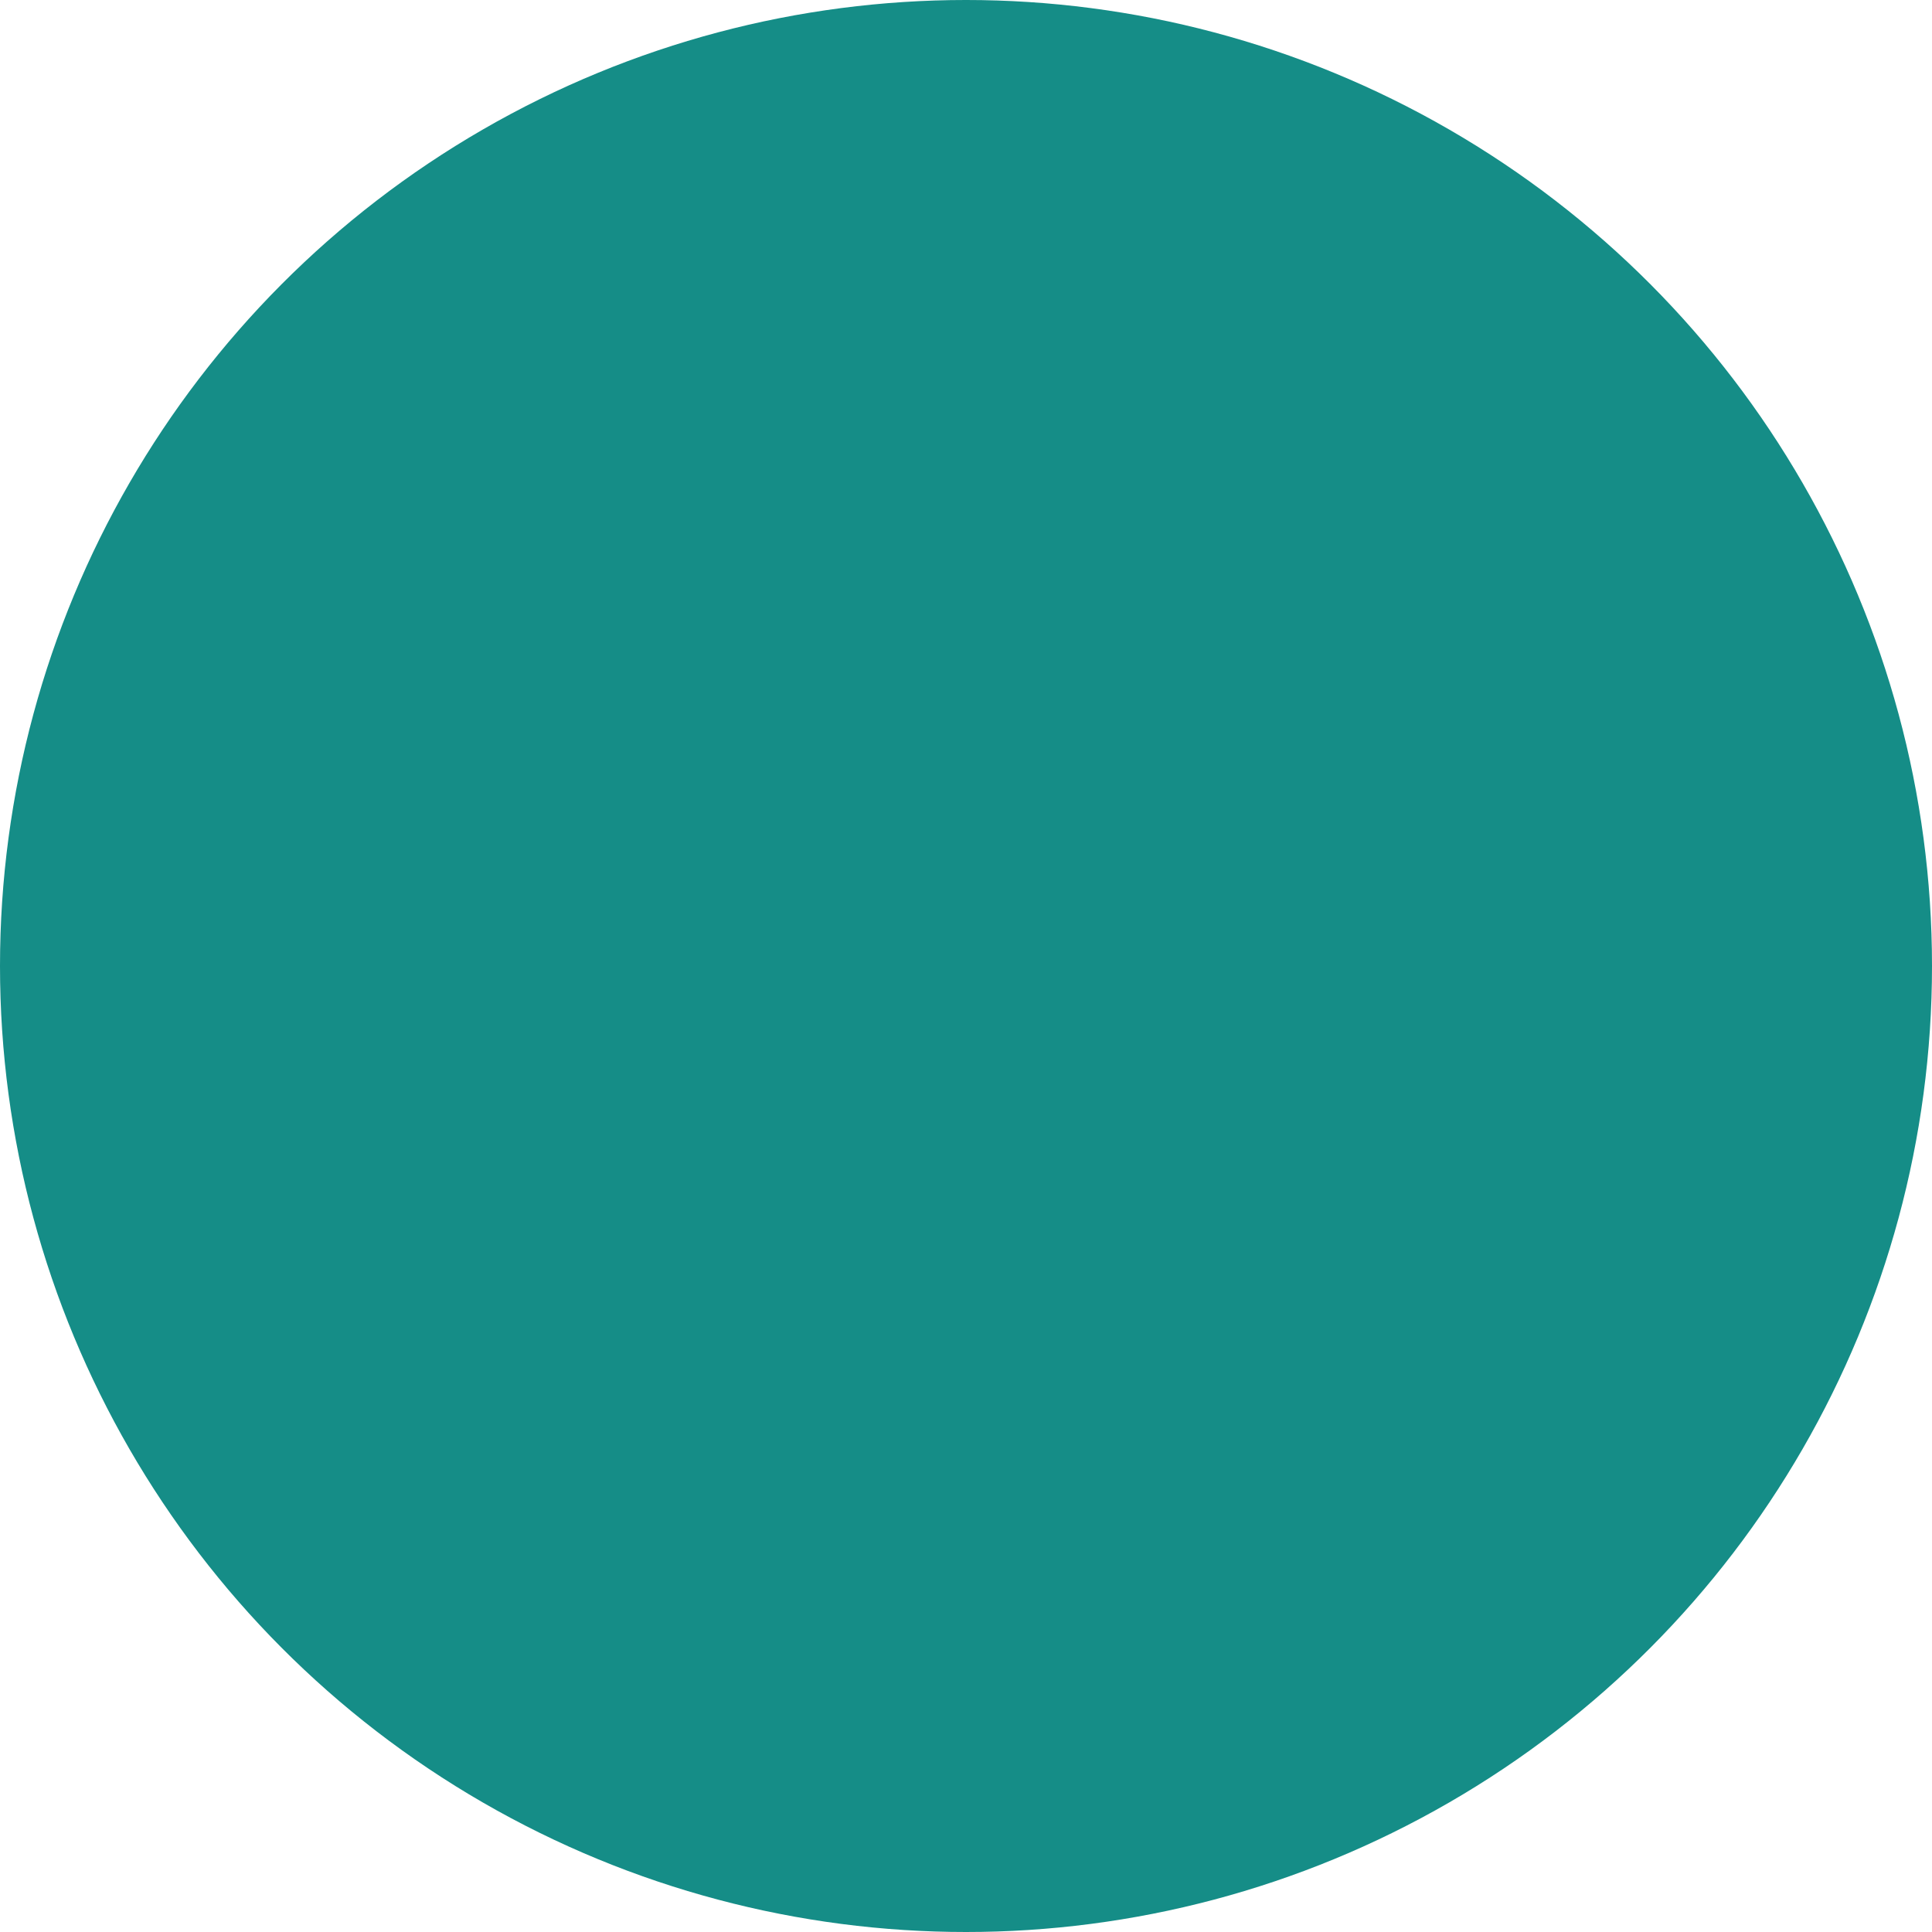 <svg xmlns="http://www.w3.org/2000/svg" width="134" height="134"><defs><filter id="a" x="1124.59" y="625.813" width="60.75" height="79.843" filterUnits="userSpaceOnUse"><feFlood result="flood" flood-color="#fef475"/><feComposite result="composite" operator="in" in2="SourceGraphic"/><feBlend result="blend" in2="SourceGraphic"/></filter></defs><circle data-name="PAUSE BUTTON" cx="67" cy="67" r="67" fill="#158d87"/><path data-name="Play button" d="M1126.5 625.813l58.84 41.93-60.75 37.917.68-39.67z" transform="translate(-1077 -599)" fill-rule="evenodd" filter="url(#a)" fill="#158d87"/></svg>